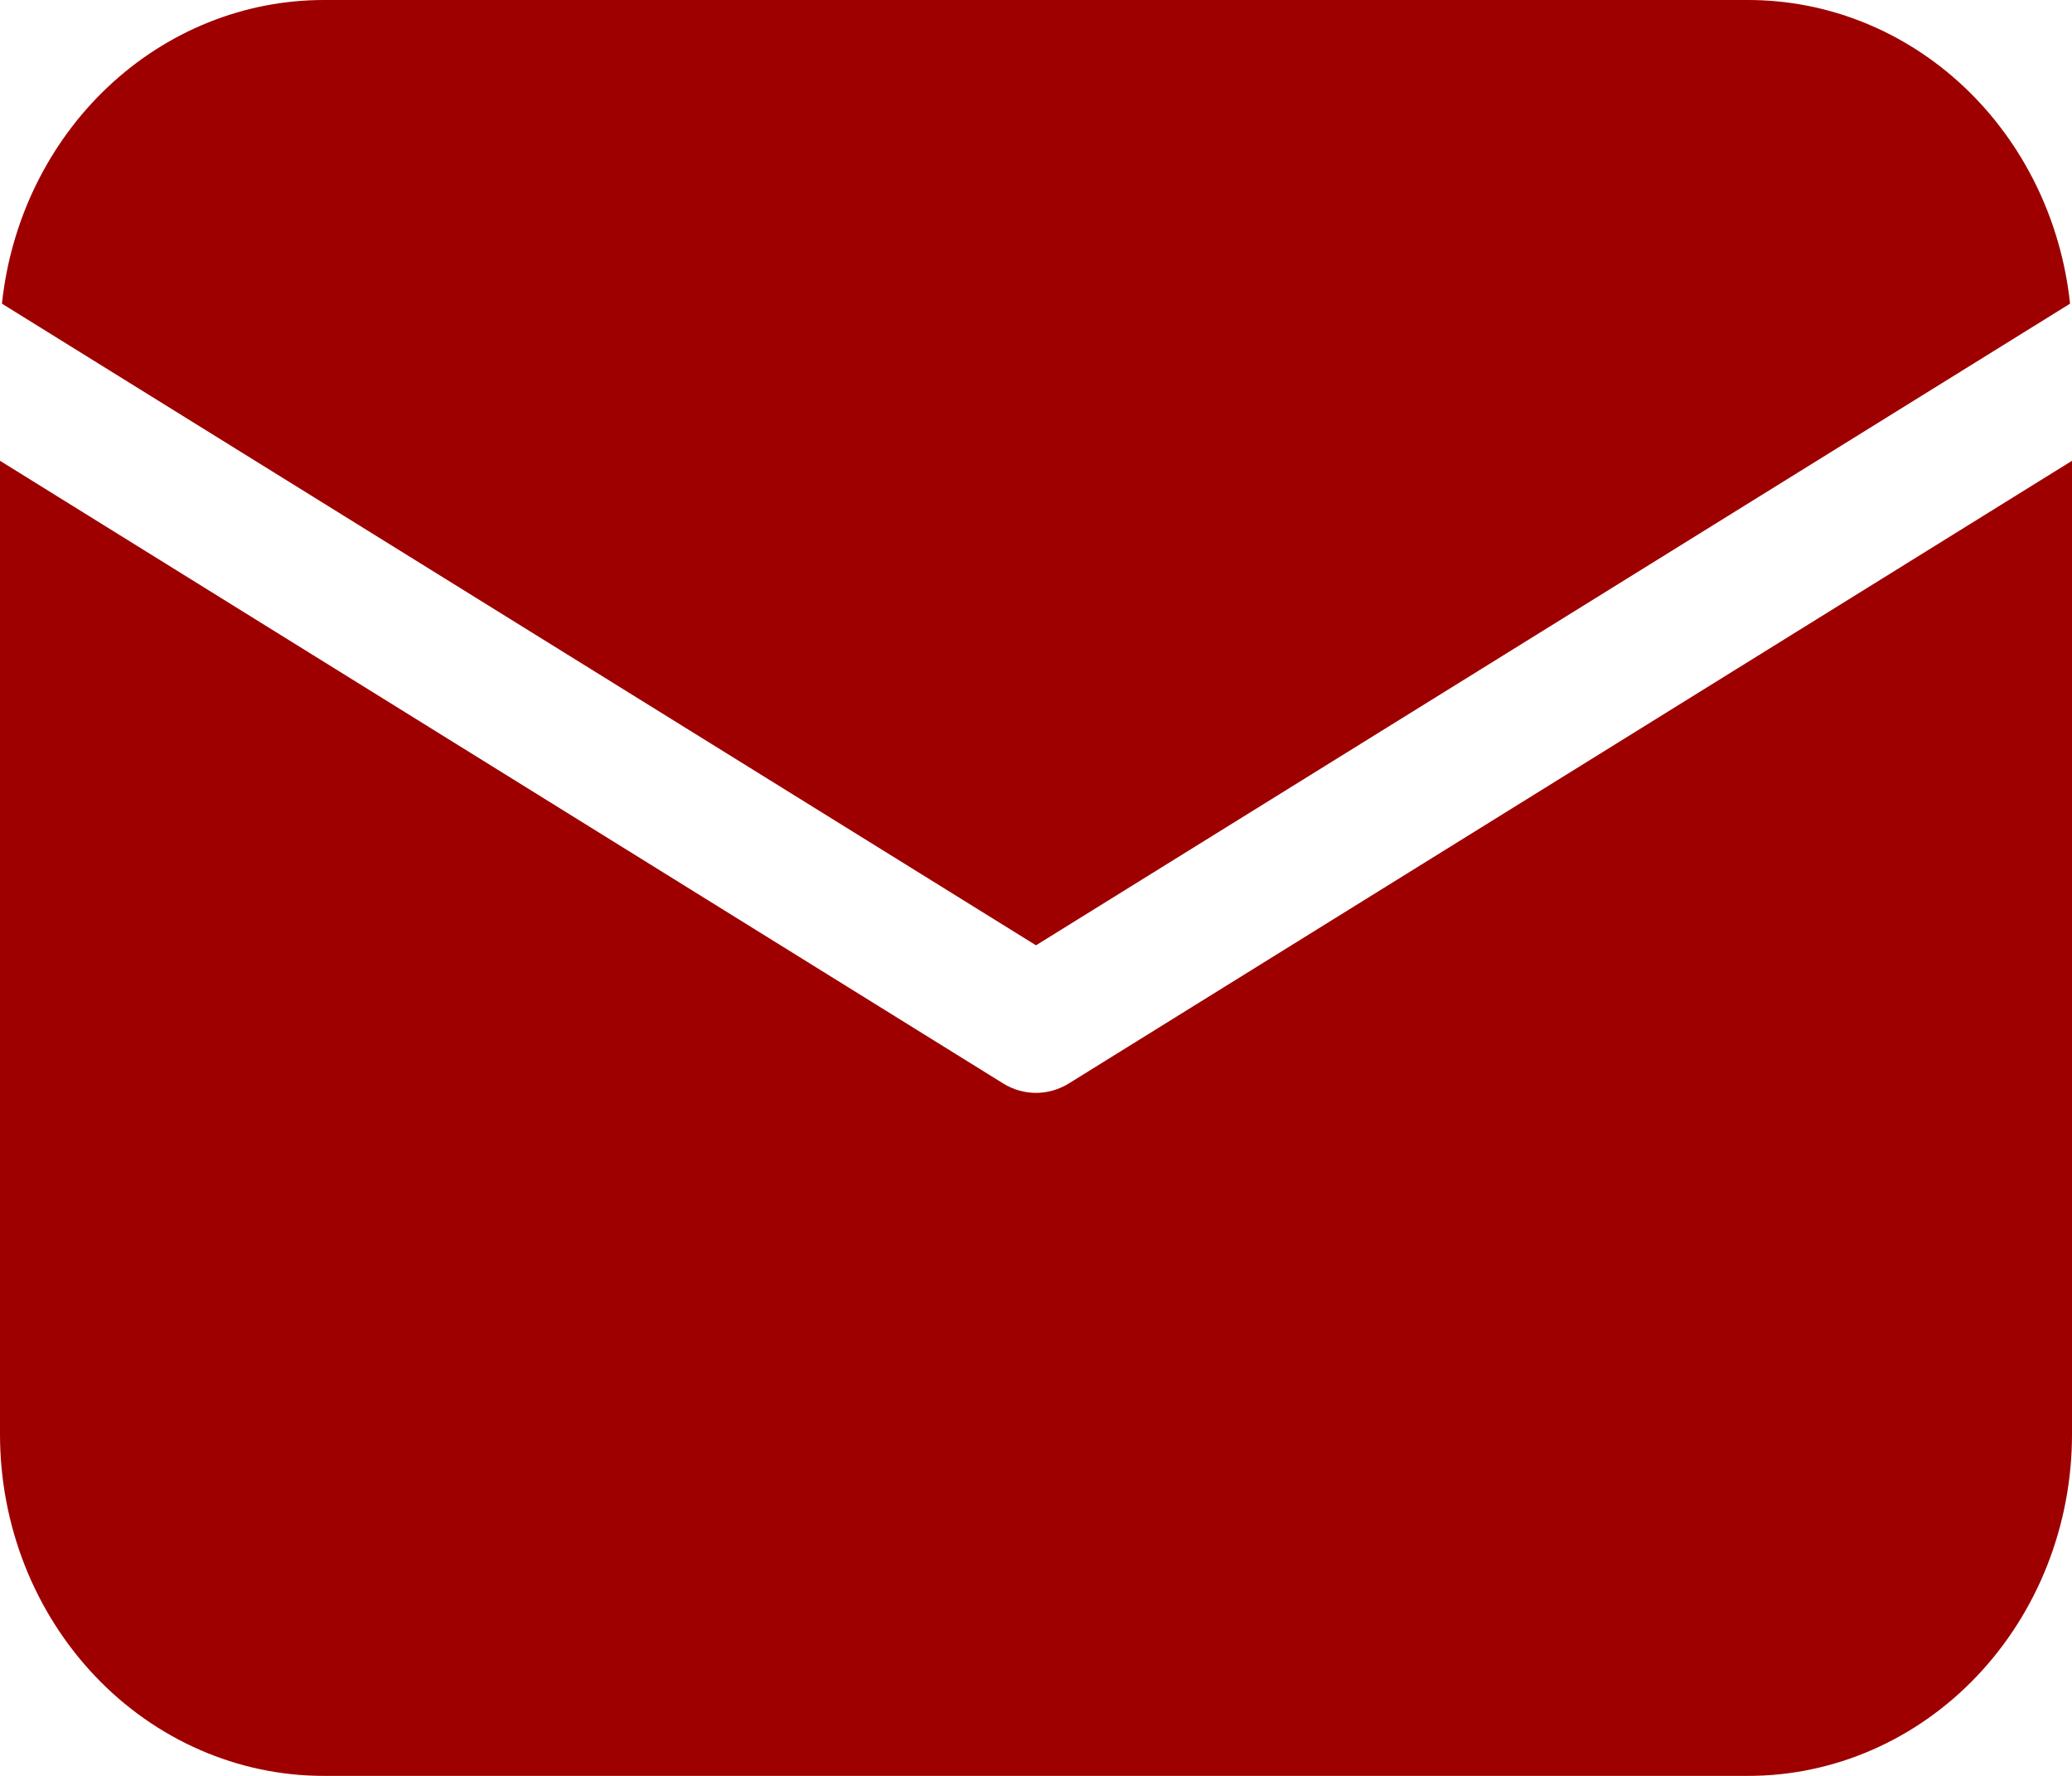 <svg width="35" height="30" viewBox="0 0 35 30" fill="none" xmlns="http://www.w3.org/2000/svg">
<path d="M35 7.784V24.231C35 25.761 34.424 27.228 33.398 28.31C32.373 29.392 30.982 30 29.531 30H5.469C4.018 30 2.627 29.392 1.602 28.31C0.576 27.228 0 25.761 0 24.231V7.784L16.944 18.302C17.113 18.407 17.305 18.462 17.5 18.462C17.695 18.462 17.887 18.407 18.056 18.302L35 7.784ZM29.531 7.14293e-08C30.877 -0 32.175 0.523 33.178 1.469C34.181 2.416 34.818 3.719 34.967 5.13L17.5 15.969L0.033 5.13C0.182 3.719 0.819 2.416 1.822 1.469C2.825 0.523 4.123 -0 5.469 7.14293e-08H29.531Z" fill="#9E0000"/>
</svg>
